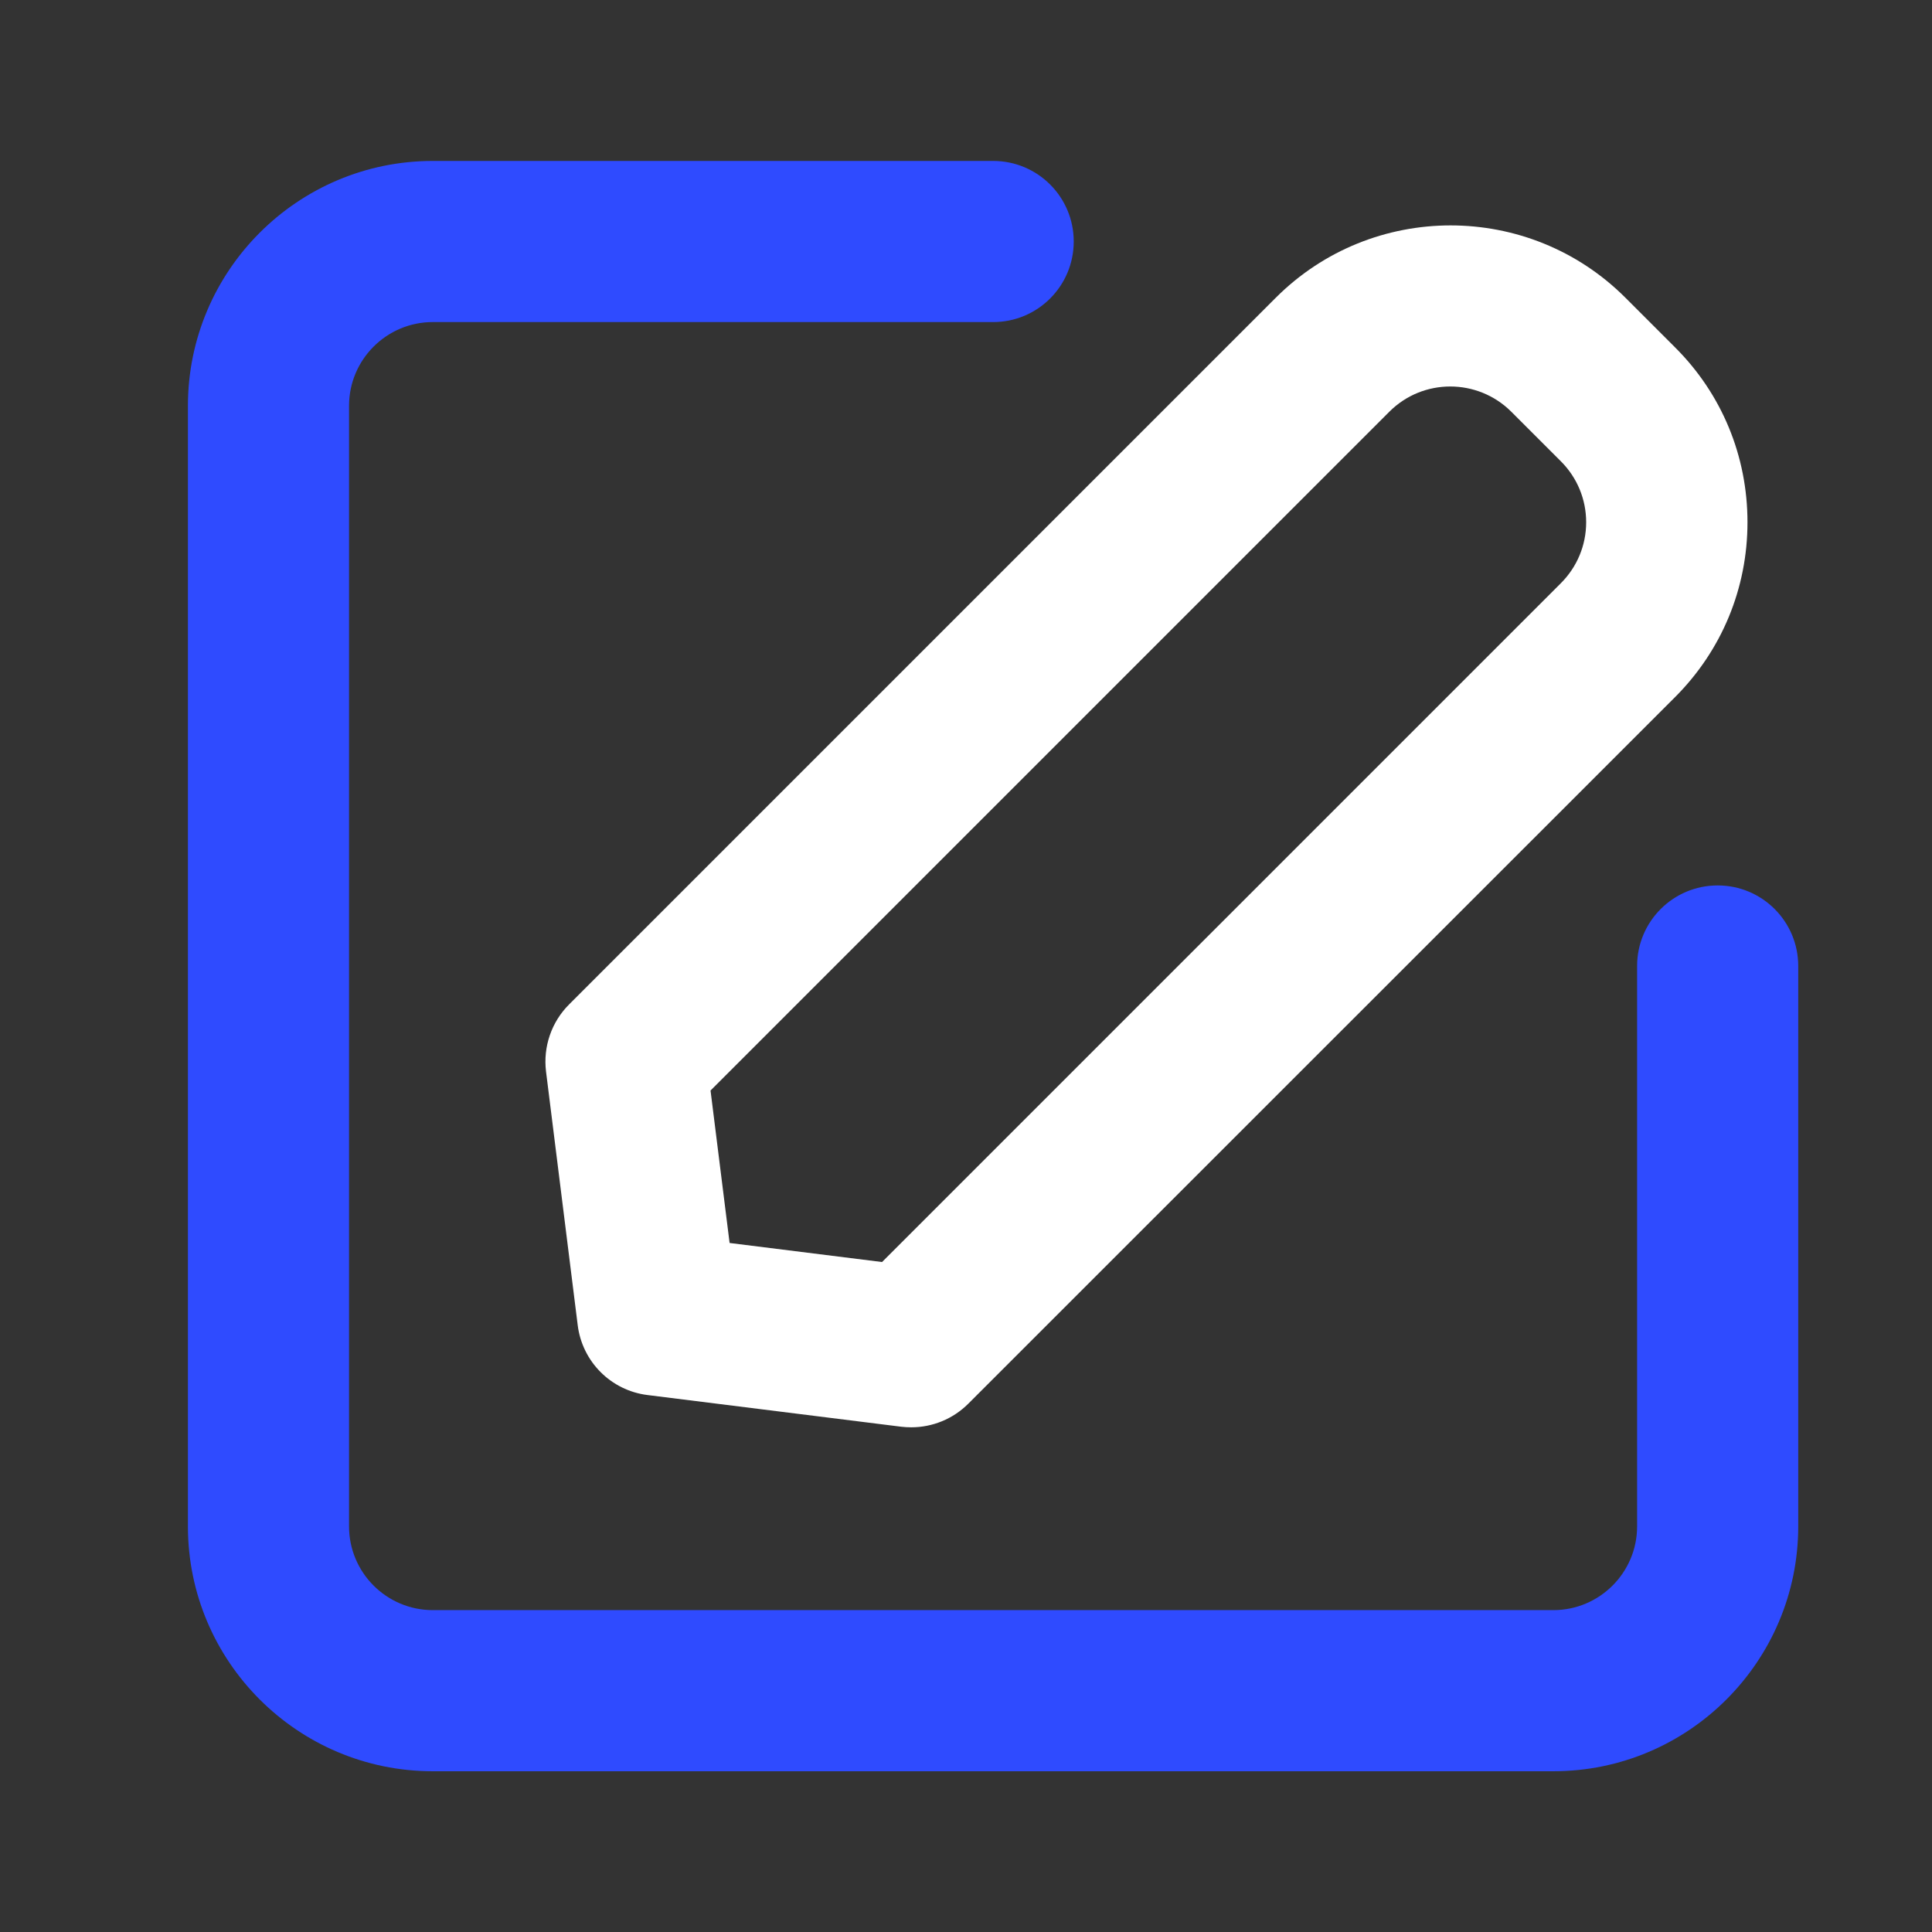 <!DOCTYPE svg PUBLIC "-//W3C//DTD SVG 1.1//EN" "http://www.w3.org/Graphics/SVG/1.1/DTD/svg11.dtd">

<!-- Uploaded to: SVG Repo, www.svgrepo.com, Transformed by: SVG Repo Mixer Tools -->
<svg viewBox="0 0 1024 1024" class="icon" version="1.1" xmlns="http://www.w3.org/2000/svg" fill="#000000"><rect x="0" y="0" width="1024" height="1024" fill="#333333" stroke="none"/><g id="SVGRepo_bgCarrier" stroke-width="0"></g><g id="SVGRepo_tracerCarrier" stroke-linecap="round" stroke-linejoin="round"></g><g id="SVGRepo_iconCarrier"><path d="M823.3 938.8H229.4c-71.6 0-129.8-58.2-129.8-129.8V215.1c0-71.6 58.2-129.8 129.8-129.8h297c23.6 0 42.7 19.1 42.7 42.7s-19.1 42.7-42.7 42.7h-297c-24.5 0-44.4 19.9-44.4 44.4V809c0 24.5 19.9 44.4 44.4 44.4h593.9c24.5 0 44.4-19.9 44.4-44.4V512c0-23.6 19.1-42.7 42.7-42.7s42.7 19.1 42.7 42.7v297c0 71.6-58.2 129.8-129.8 129.8z" fill="#2F4BFF"></path><path d="M483 756.5c-1.8 0-3.5-0.1-5.3-0.3l-134.5-16.8c-19.4-2.4-34.6-17.7-37-37l-16.8-134.5c-1.6-13.1 2.9-26.2 12.2-35.5l374.6-374.6c51.1-51.1 134.2-51.1 185.3 0l26.3 26.3c24.8 24.7 38.4 57.6 38.4 92.7 0 35-13.6 67.9-38.4 92.7L513.2 744c-8.1 8.1-19 12.5-30.2 12.5z m-96.3-97.7l80.8 10.1 359.8-359.8c8.6-8.6 13.4-20.1 13.4-32.3 0-12.2-4.8-23.7-13.4-32.3L801 218.2c-17.9-17.8-46.8-17.8-64.6 0L376.6 578l10.1 80.8z" fill="#ffffff"></path></g></svg>

